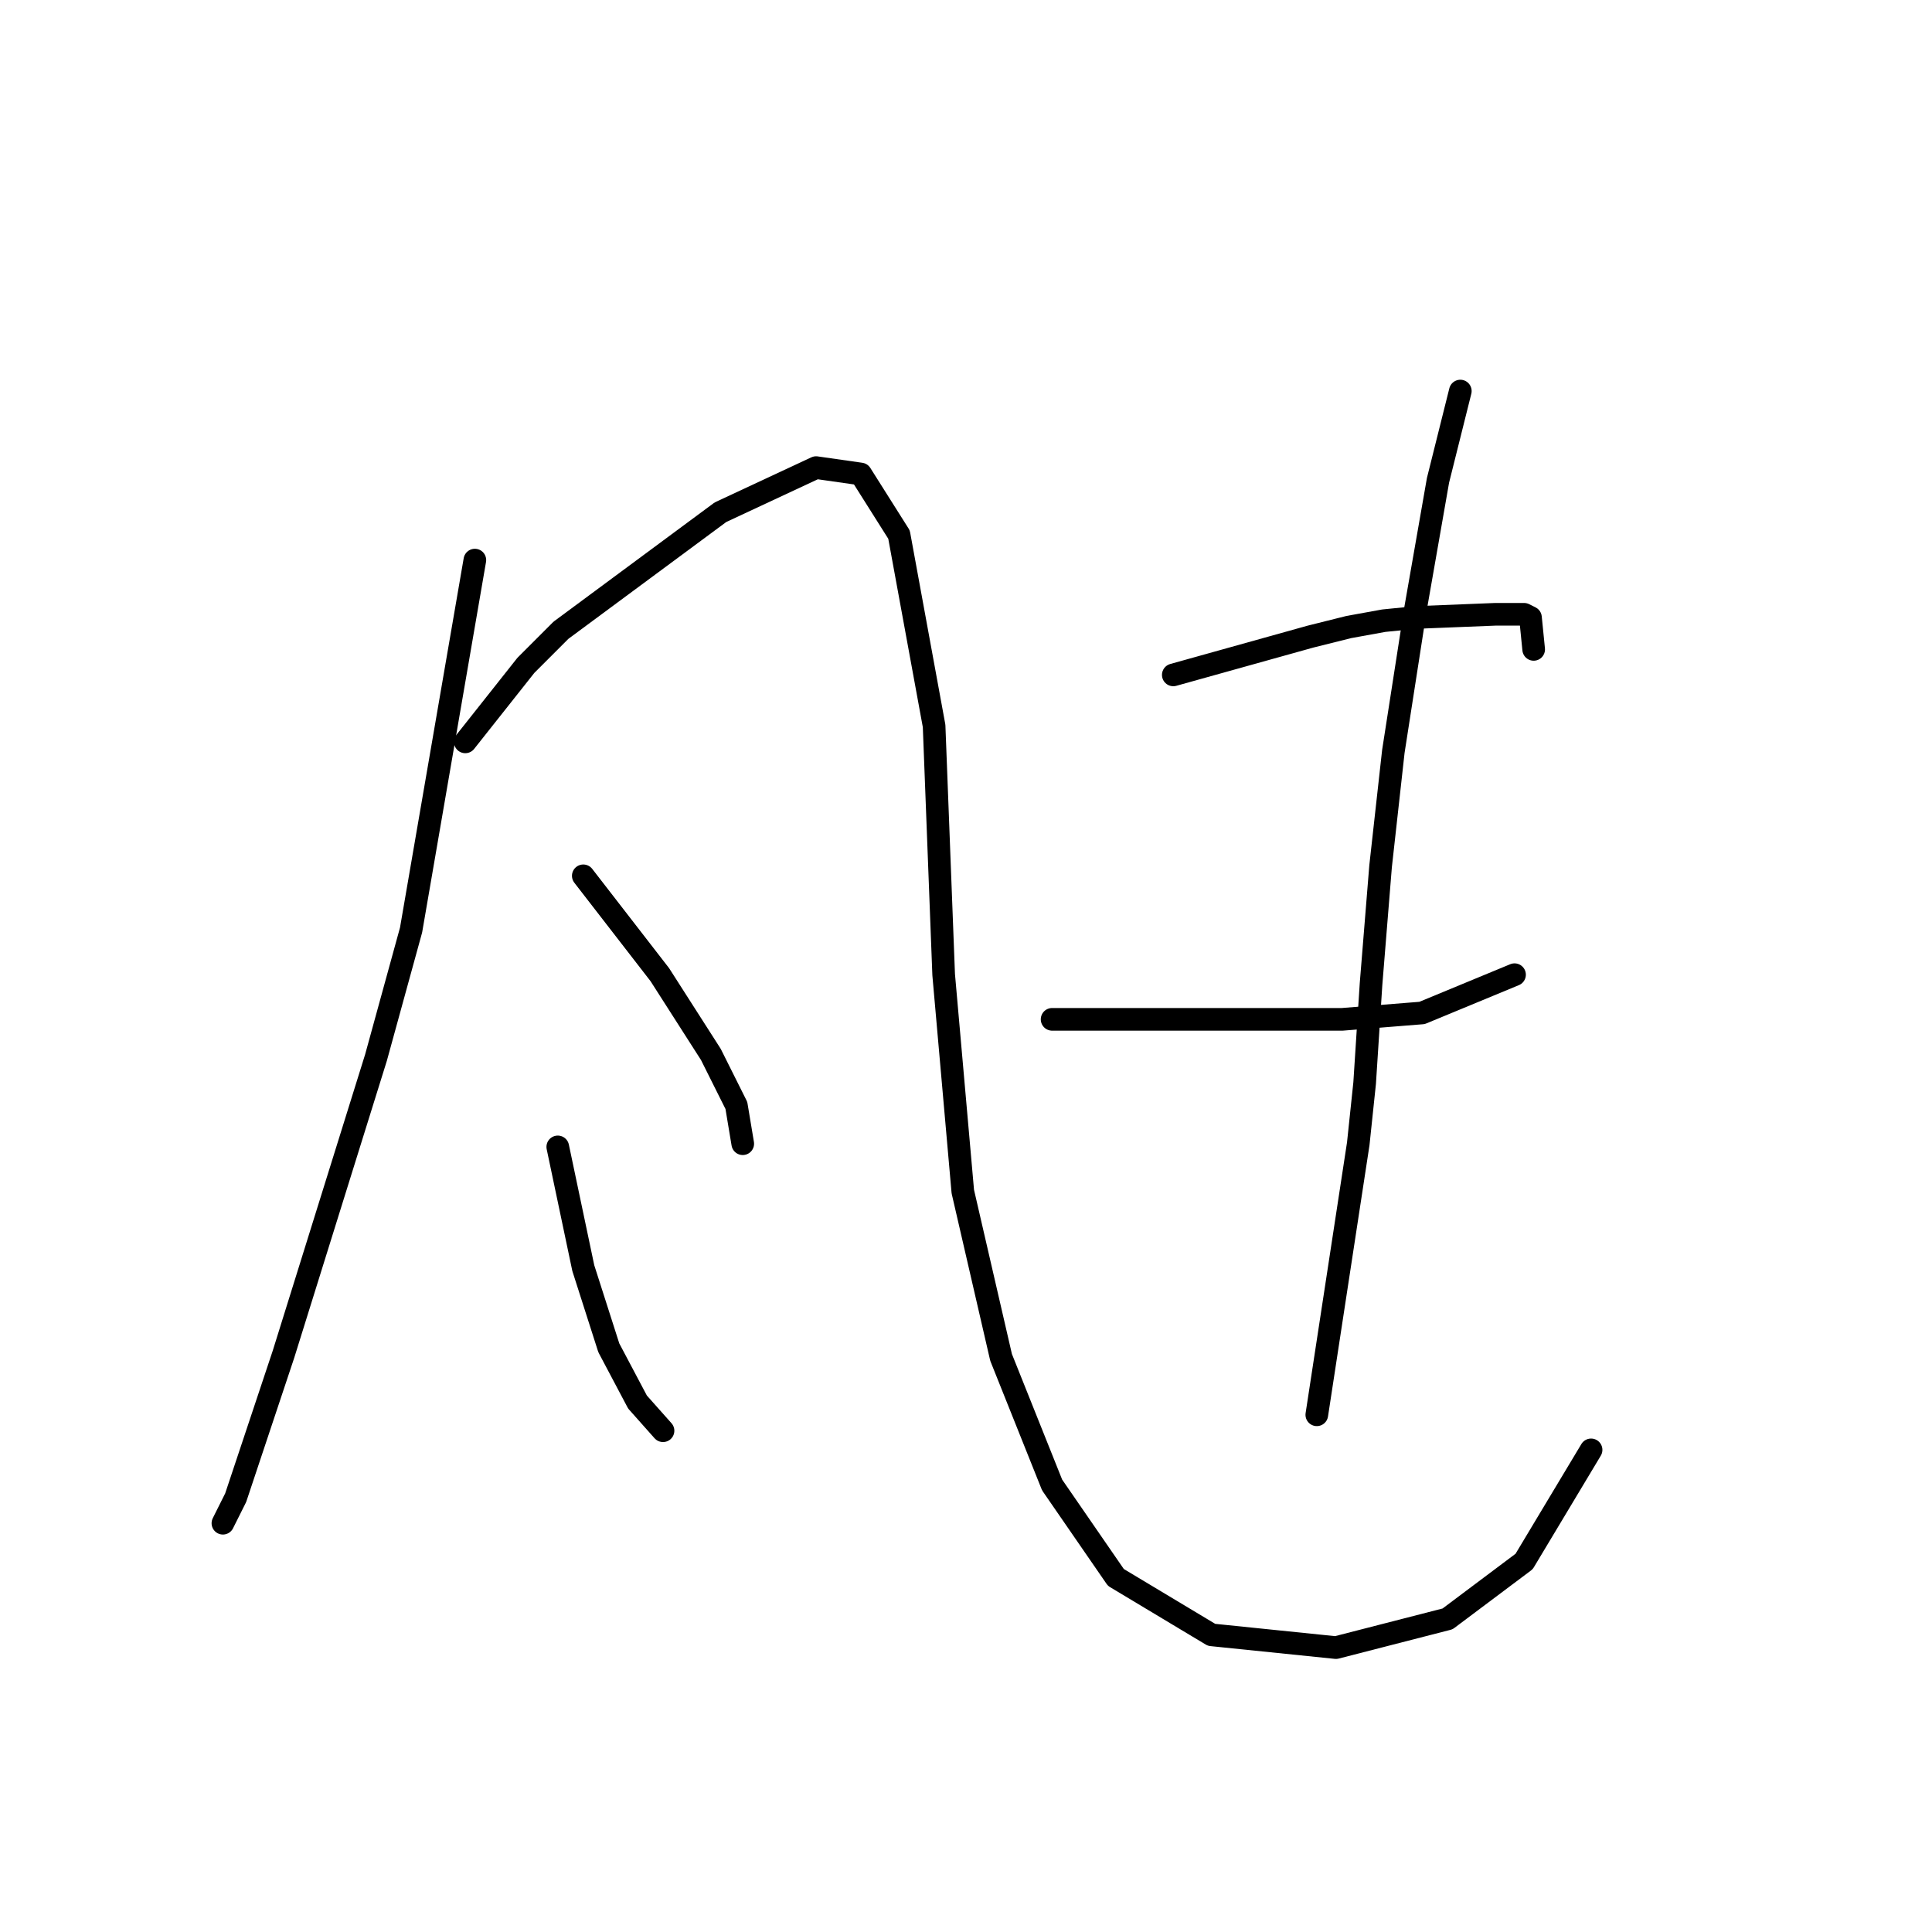 <?xml version="1.0" standalone="no"?>
    <svg width="256" height="256" xmlns="http://www.w3.org/2000/svg" version="1.1">
    <polyline stroke="black" stroke-width="3" stroke-linecap="round" fill="transparent" stroke-linejoin="round" points="62.921 74.215 54.469 123.234 49.821 140.138 37.566 179.438 31.227 198.455 29.537 201.835 29.537 201.835 " />
        <polyline stroke="black" stroke-width="3" stroke-linecap="round" fill="transparent" stroke-linejoin="round" points="61.653 98.302 69.683 88.16 74.331 83.511 95.46 67.876 108.138 61.96 114.054 62.805 119.125 70.834 123.773 96.189 125.041 129.151 127.577 157.886 132.648 179.861 139.409 196.764 147.861 209.019 160.538 216.626 177.019 218.316 191.81 214.513 201.952 206.906 210.826 192.116 210.826 192.116 " />
        <polyline stroke="black" stroke-width="3" stroke-linecap="round" fill="transparent" stroke-linejoin="round" points="77.289 116.05 87.431 129.151 94.192 139.715 97.573 146.477 98.418 151.548 98.418 151.548 " />
        <polyline stroke="black" stroke-width="3" stroke-linecap="round" fill="transparent" stroke-linejoin="round" points="73.908 151.97 77.289 168.028 80.67 178.593 84.473 185.777 87.854 189.58 87.854 189.58 " />
        <polyline stroke="black" stroke-width="3" stroke-linecap="round" fill="transparent" stroke-linejoin="round" points="155.467 89.428 173.639 84.357 178.71 83.089 183.358 82.244 187.584 81.821 198.148 81.398 201.952 81.398 202.797 81.821 203.219 86.047 203.219 86.047 " />
        <polyline stroke="black" stroke-width="3" stroke-linecap="round" fill="transparent" stroke-linejoin="round" points="139.409 135.067 152.509 135.067 158.425 135.067 164.764 135.067 177.864 135.067 188.429 134.222 200.684 129.151 200.684 129.151 " />
        <polyline stroke="black" stroke-width="3" stroke-linecap="round" fill="transparent" stroke-linejoin="round" points="193.5 51.817 190.542 63.65 187.584 80.553 184.626 99.57 182.935 114.783 181.668 130.418 180.822 143.518 179.977 151.548 174.484 187.467 174.484 187.467 " />
        </svg>